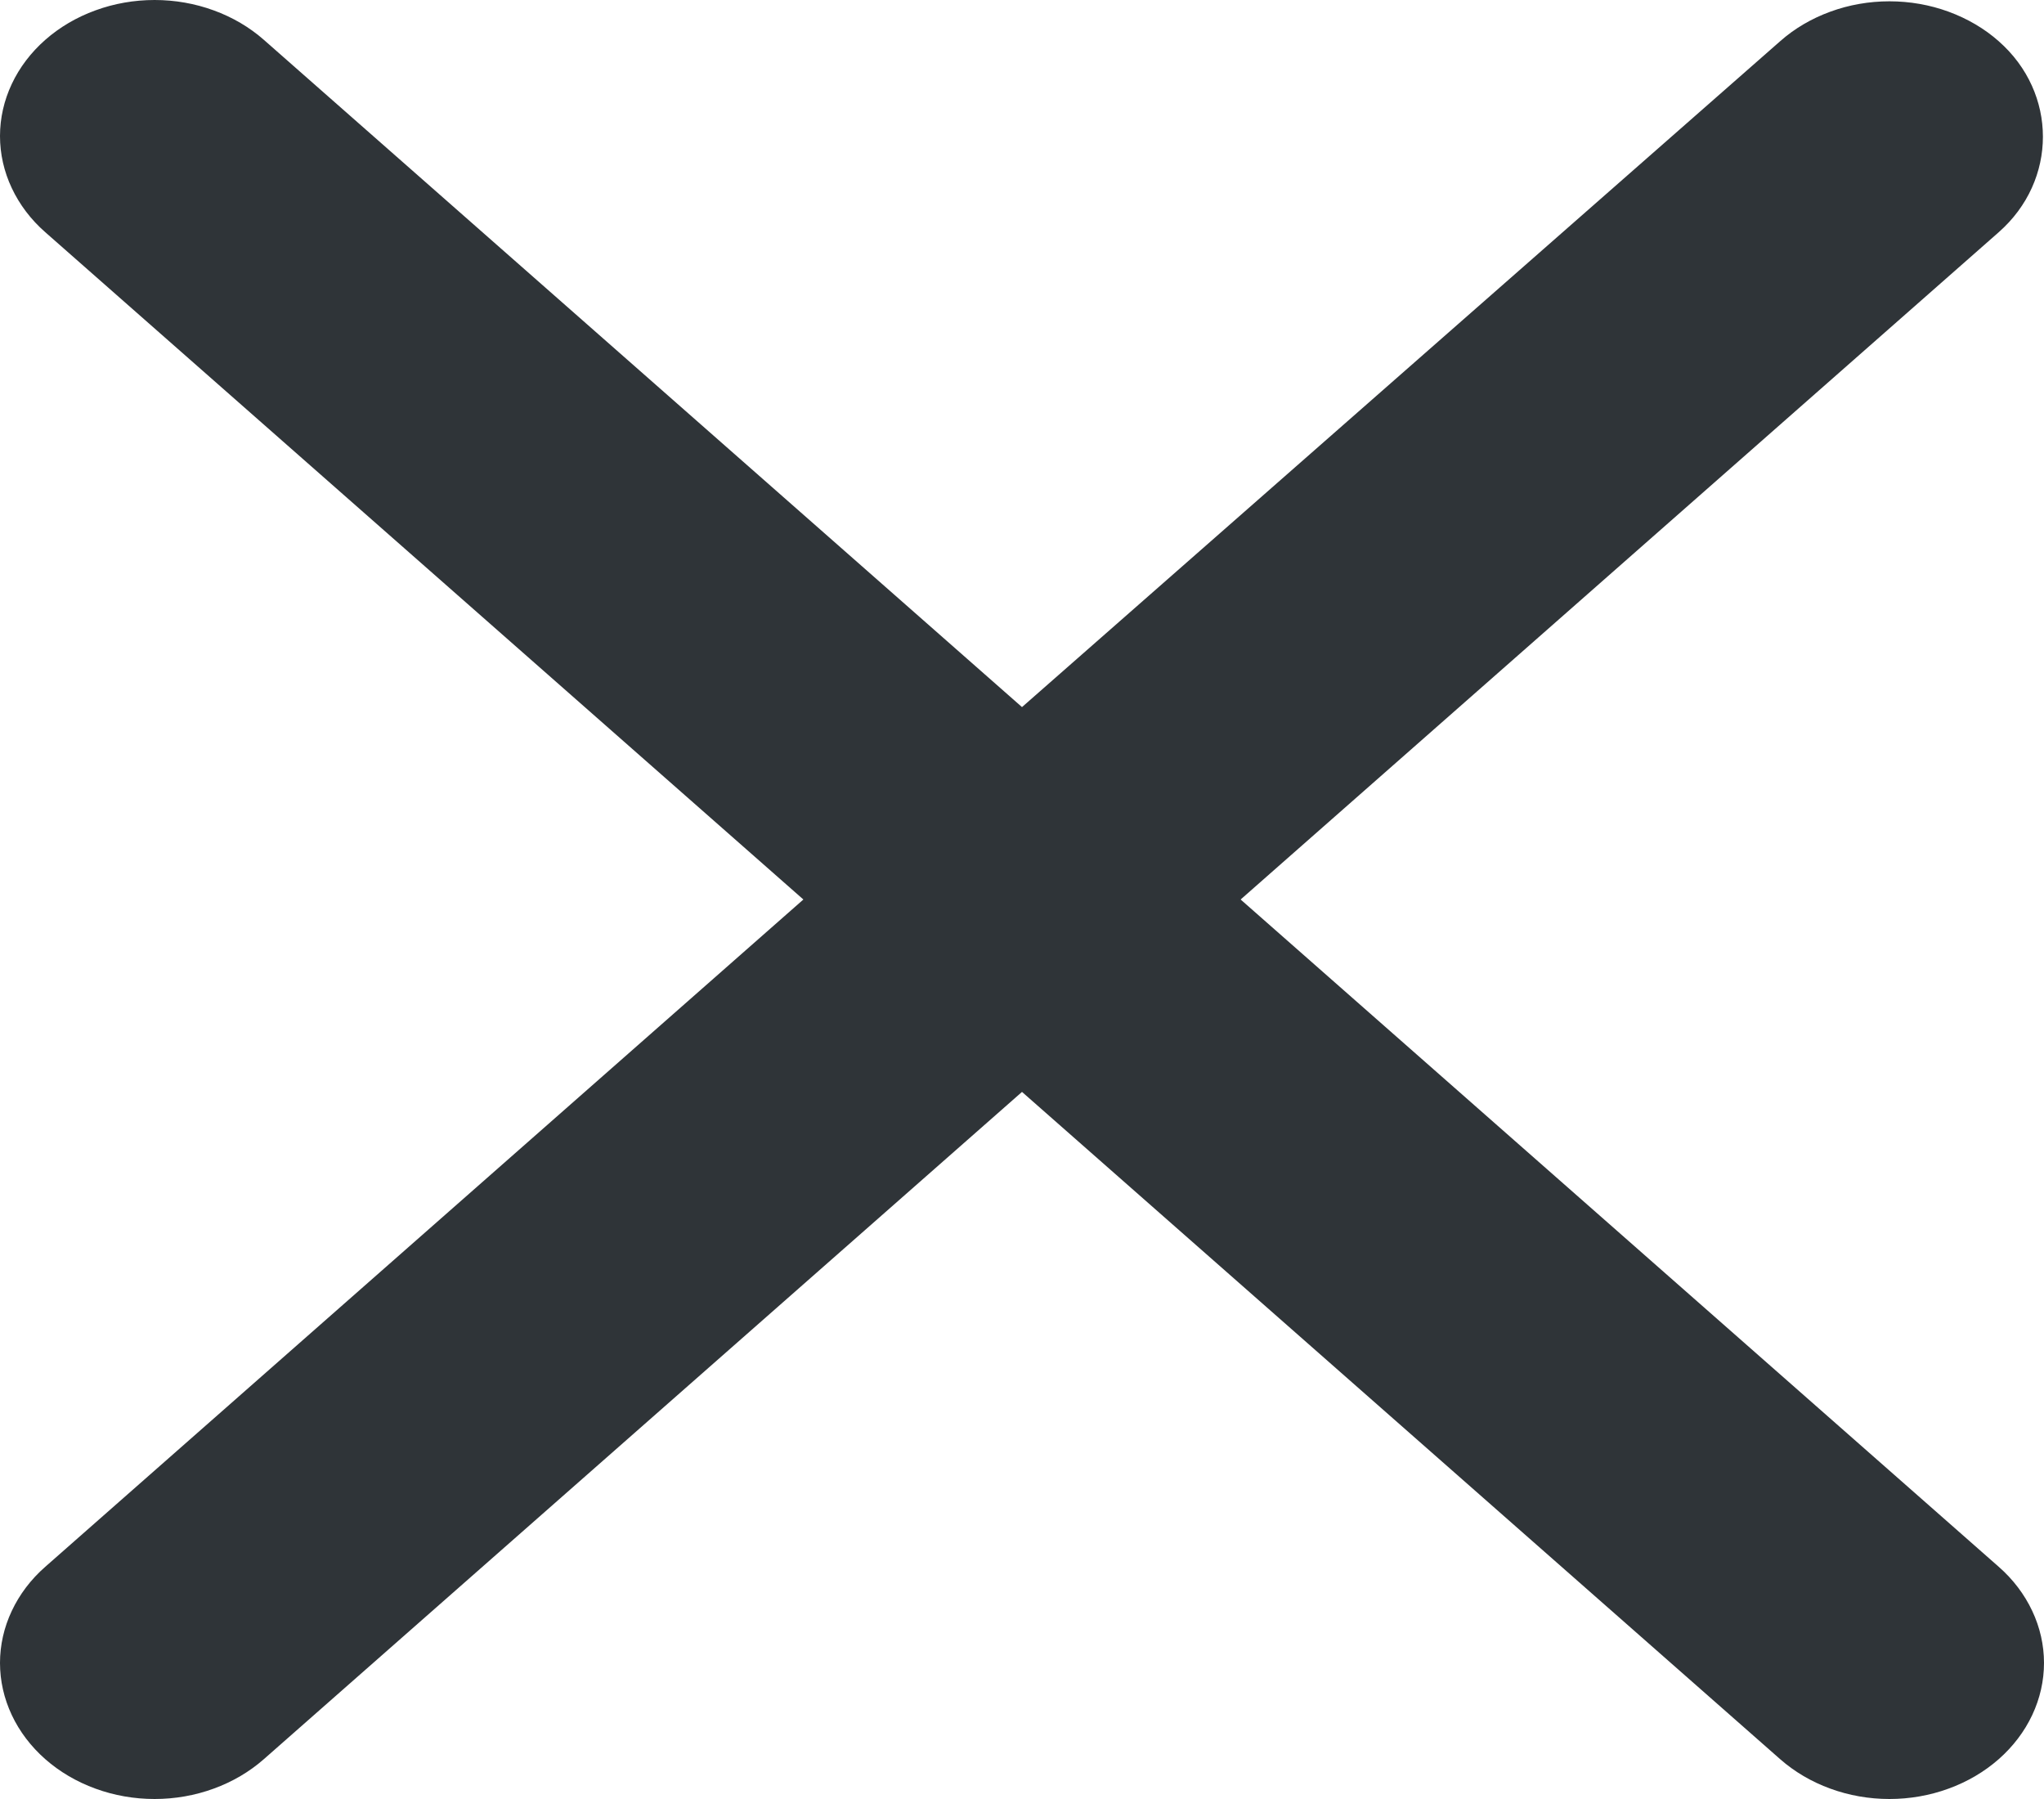 <svg width="25" height="22" viewBox="0 0 25 22" fill="none" xmlns="http://www.w3.org/2000/svg">
<path d="M24.446 0.504C24.271 0.349 24.062 0.227 23.833 0.143C23.604 0.059 23.358 0.016 23.109 0.016C22.861 0.016 22.615 0.059 22.386 0.143C22.156 0.227 21.948 0.349 21.773 0.504L12.5 8.647L3.227 0.487C3.052 0.333 2.843 0.21 2.614 0.127C2.385 0.043 2.139 1.62782e-09 1.891 0C1.642 -1.62782e-09 1.396 0.043 1.167 0.127C0.938 0.21 0.729 0.333 0.554 0.487C0.378 0.642 0.239 0.825 0.144 1.027C0.049 1.229 -1.84979e-09 1.445 0 1.664C1.84979e-09 1.882 0.049 2.099 0.144 2.3C0.239 2.502 0.378 2.686 0.554 2.84L9.826 11L0.554 19.16C0.378 19.314 0.239 19.498 0.144 19.7C0.049 19.901 0 20.118 0 20.336C0 20.555 0.049 20.771 0.144 20.973C0.239 21.175 0.378 21.358 0.554 21.513C0.729 21.667 0.938 21.79 1.167 21.873C1.396 21.957 1.642 22 1.891 22C2.139 22 2.385 21.957 2.614 21.873C2.843 21.79 3.052 21.667 3.227 21.513L12.5 13.353L21.773 21.513C21.948 21.667 22.157 21.79 22.386 21.873C22.615 21.957 22.861 22 23.109 22C23.358 22 23.604 21.957 23.833 21.873C24.062 21.79 24.271 21.667 24.446 21.513C24.622 21.358 24.761 21.175 24.856 20.973C24.951 20.771 25 20.555 25 20.336C25 20.118 24.951 19.901 24.856 19.7C24.761 19.498 24.622 19.314 24.446 19.16L15.174 11L24.446 2.84C25.167 2.206 25.167 1.138 24.446 0.504Z" fill="#2F3438"/>
</svg>
